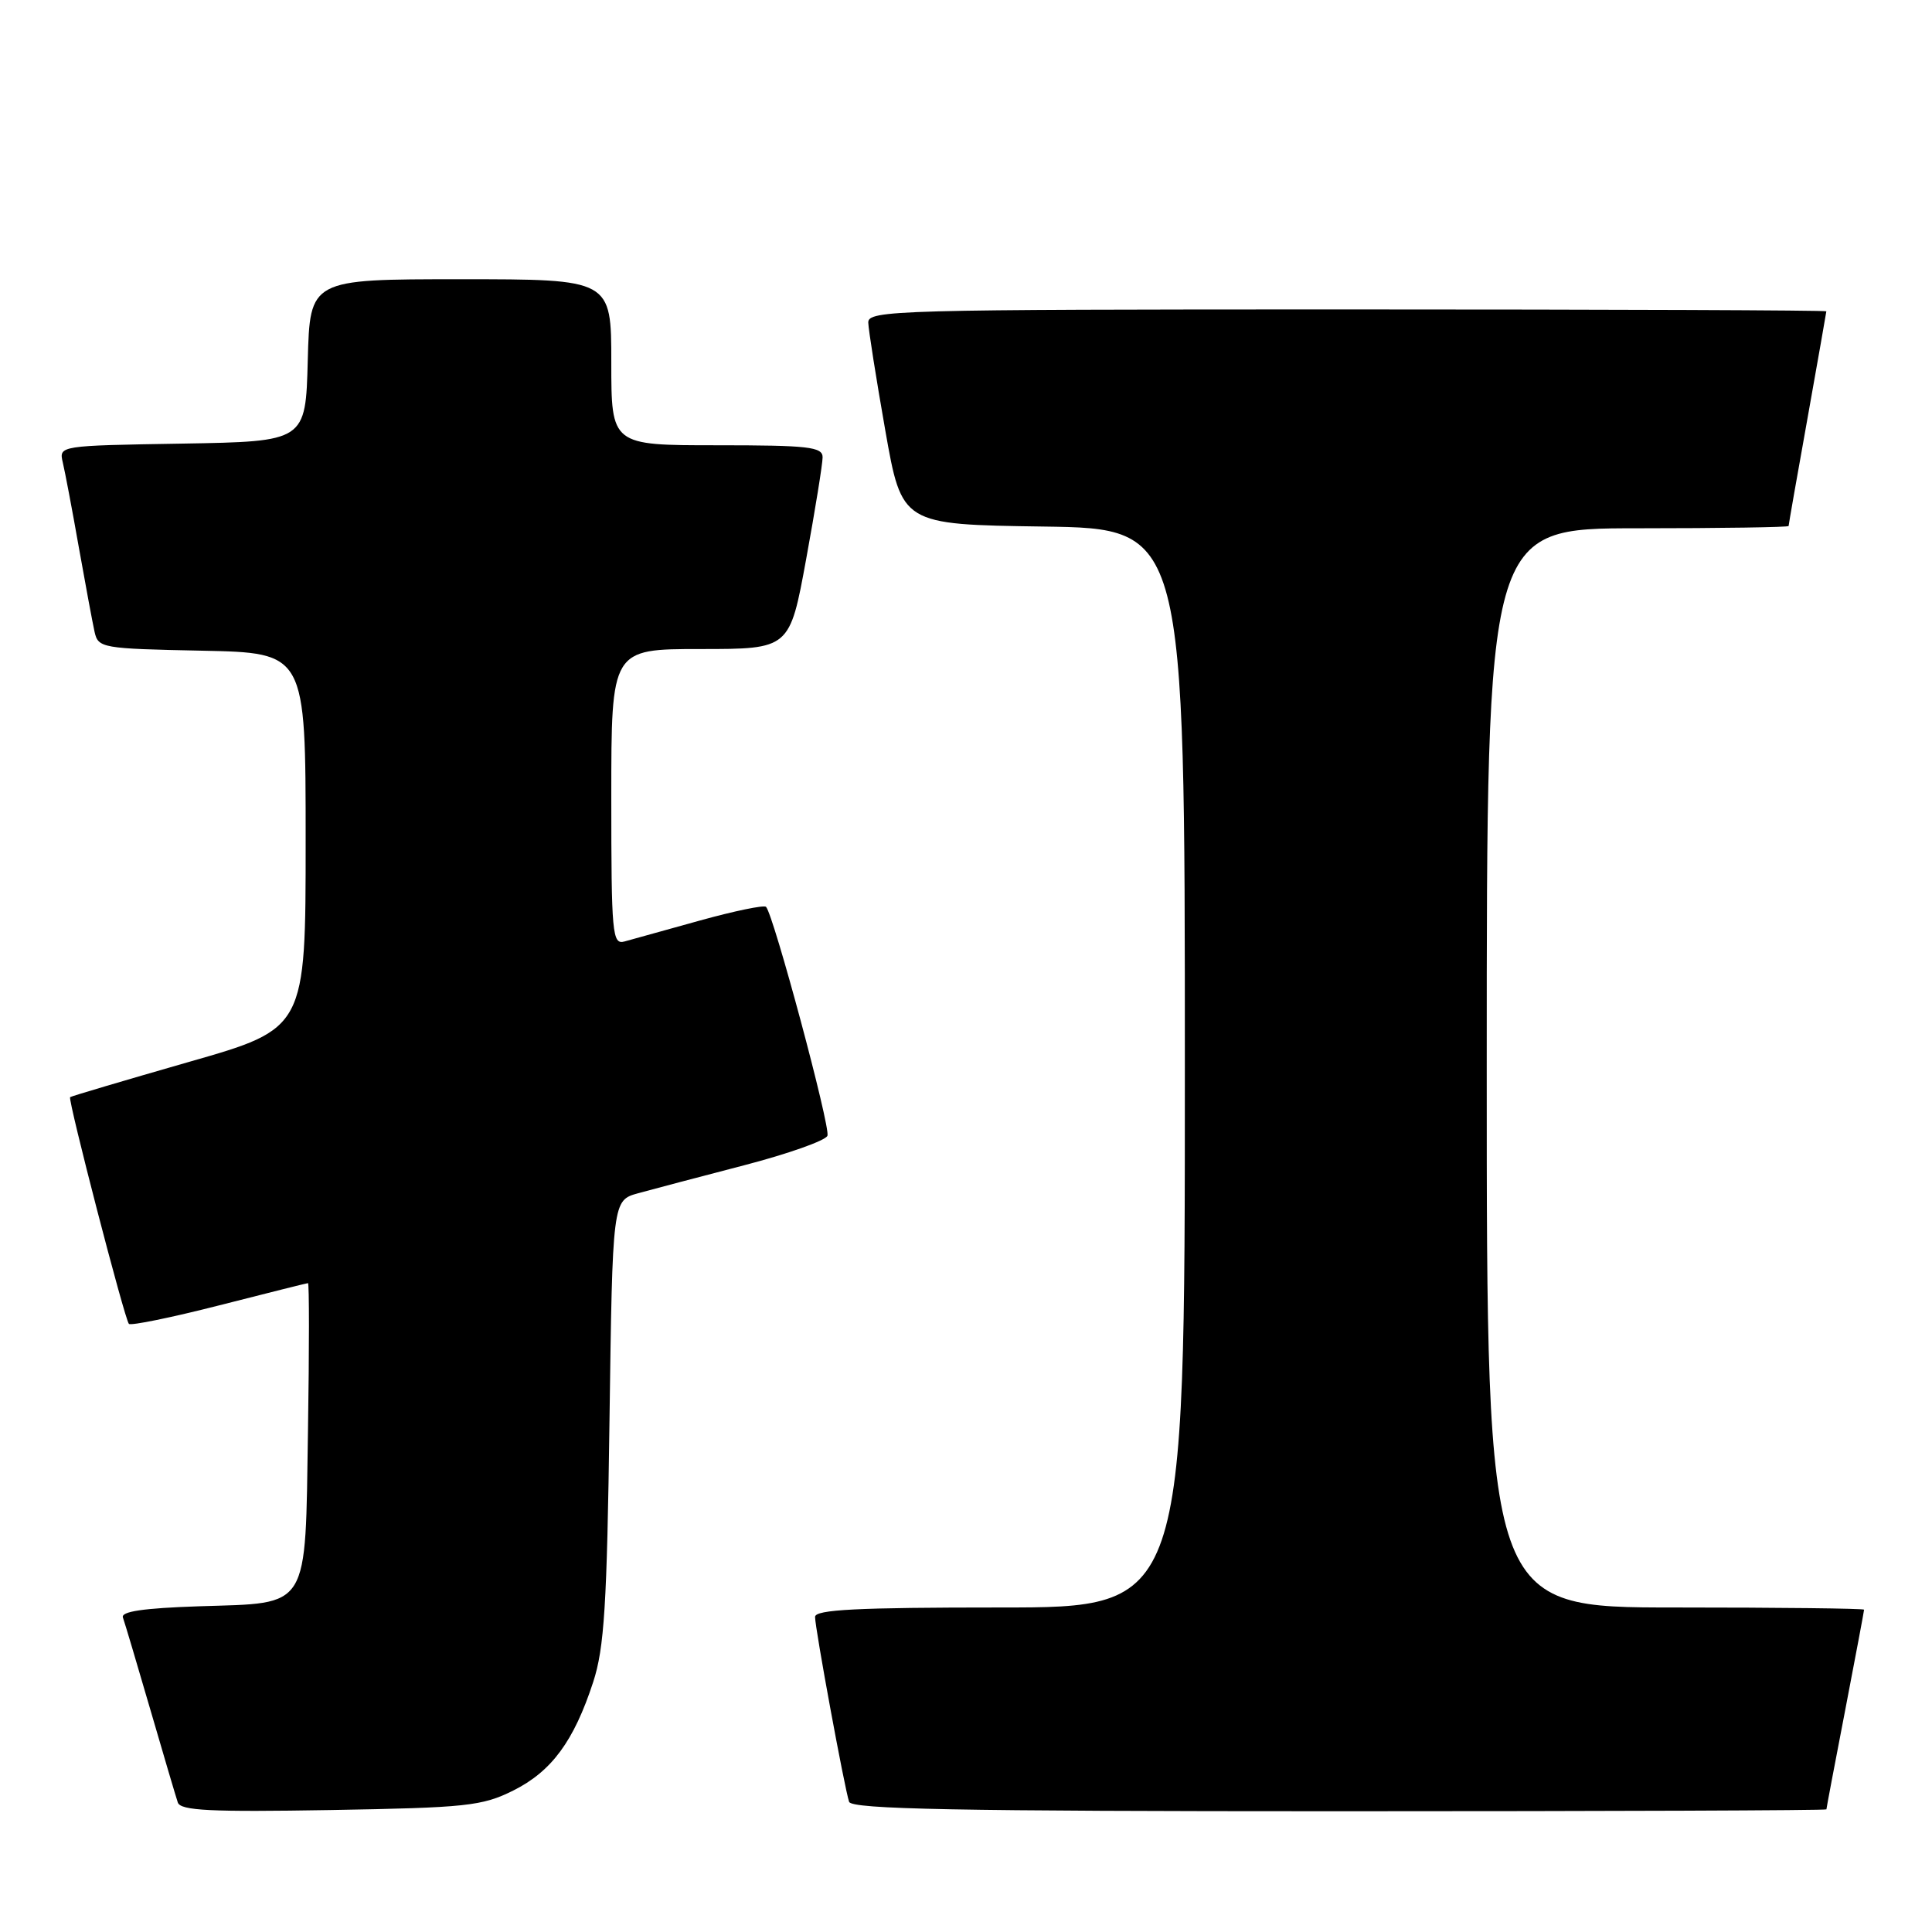 <?xml version="1.0" encoding="UTF-8" standalone="no"?>
<!DOCTYPE svg PUBLIC "-//W3C//DTD SVG 1.1//EN" "http://www.w3.org/Graphics/SVG/1.1/DTD/svg11.dtd" >
<svg xmlns="http://www.w3.org/2000/svg" xmlns:xlink="http://www.w3.org/1999/xlink" version="1.1" viewBox="0 0 256 256">
 <g >
 <path fill="currentColor"
d=" M 68.00 237.26 C 73.09 234.72 76.04 230.72 78.60 222.88 C 80.07 218.38 80.43 212.70 80.76 188.28 C 81.16 159.05 81.16 159.05 84.56 158.11 C 86.44 157.59 92.74 155.93 98.58 154.41 C 104.42 152.89 109.40 151.13 109.64 150.49 C 110.07 149.38 102.49 121.15 101.50 120.16 C 101.23 119.90 97.30 120.71 92.76 121.97 C 88.22 123.23 83.71 124.48 82.75 124.75 C 81.13 125.20 81.00 123.82 81.00 105.62 C 81.00 86.00 81.00 86.00 92.82 86.00 C 104.64 86.00 104.64 86.00 106.82 74.09 C 108.02 67.53 109.00 61.46 109.00 60.59 C 109.00 59.21 107.12 59.00 95.00 59.00 C 81.00 59.00 81.00 59.00 81.00 48.00 C 81.00 37.00 81.00 37.00 61.03 37.00 C 41.07 37.00 41.07 37.00 40.78 47.75 C 40.50 58.50 40.50 58.50 24.15 58.78 C 7.81 59.05 7.80 59.05 8.32 61.28 C 8.61 62.50 9.57 67.55 10.44 72.50 C 11.32 77.45 12.26 82.50 12.53 83.72 C 13.01 85.87 13.49 85.95 26.76 86.22 C 40.50 86.50 40.50 86.50 40.50 111.39 C 40.50 136.29 40.50 136.29 25.00 140.72 C 16.48 143.17 9.41 145.26 9.29 145.38 C 8.97 145.70 16.53 174.87 17.08 175.42 C 17.35 175.68 22.72 174.58 29.03 172.97 C 35.34 171.36 40.64 170.03 40.81 170.02 C 40.98 170.01 40.98 178.76 40.81 189.47 C 40.43 213.58 41.18 212.36 26.40 212.84 C 18.96 213.09 15.98 213.53 16.29 214.34 C 16.52 214.98 18.15 220.45 19.91 226.50 C 21.67 232.55 23.31 238.10 23.56 238.84 C 23.92 239.92 27.91 240.11 43.75 239.84 C 61.82 239.53 63.88 239.31 68.00 237.26 Z  M 242.01 239.75 C 242.01 239.61 243.13 233.67 244.51 226.54 C 245.88 219.42 247.00 213.45 247.00 213.29 C 247.00 213.13 235.75 213.00 222.00 213.00 C 197.00 213.00 197.00 213.00 197.00 141.50 C 197.00 70.00 197.00 70.00 217.00 70.00 C 228.00 70.00 237.00 69.86 237.00 69.70 C 237.00 69.53 238.12 63.12 239.50 55.45 C 240.87 47.78 241.99 41.39 242.00 41.25 C 242.00 41.11 213.43 41.00 178.50 41.00 C 118.67 41.00 115.00 41.10 115.05 42.75 C 115.08 43.71 116.09 50.12 117.30 57.00 C 119.50 69.50 119.50 69.50 138.25 69.77 C 157.00 70.04 157.00 70.04 157.00 141.52 C 157.00 213.00 157.00 213.00 132.50 213.00 C 113.57 213.00 108.00 213.28 108.00 214.25 C 108.00 215.77 111.91 236.99 112.51 238.75 C 112.85 239.73 126.74 240.00 177.47 240.00 C 212.96 240.00 242.00 239.89 242.01 239.75 Z "/>
</g>
</svg>